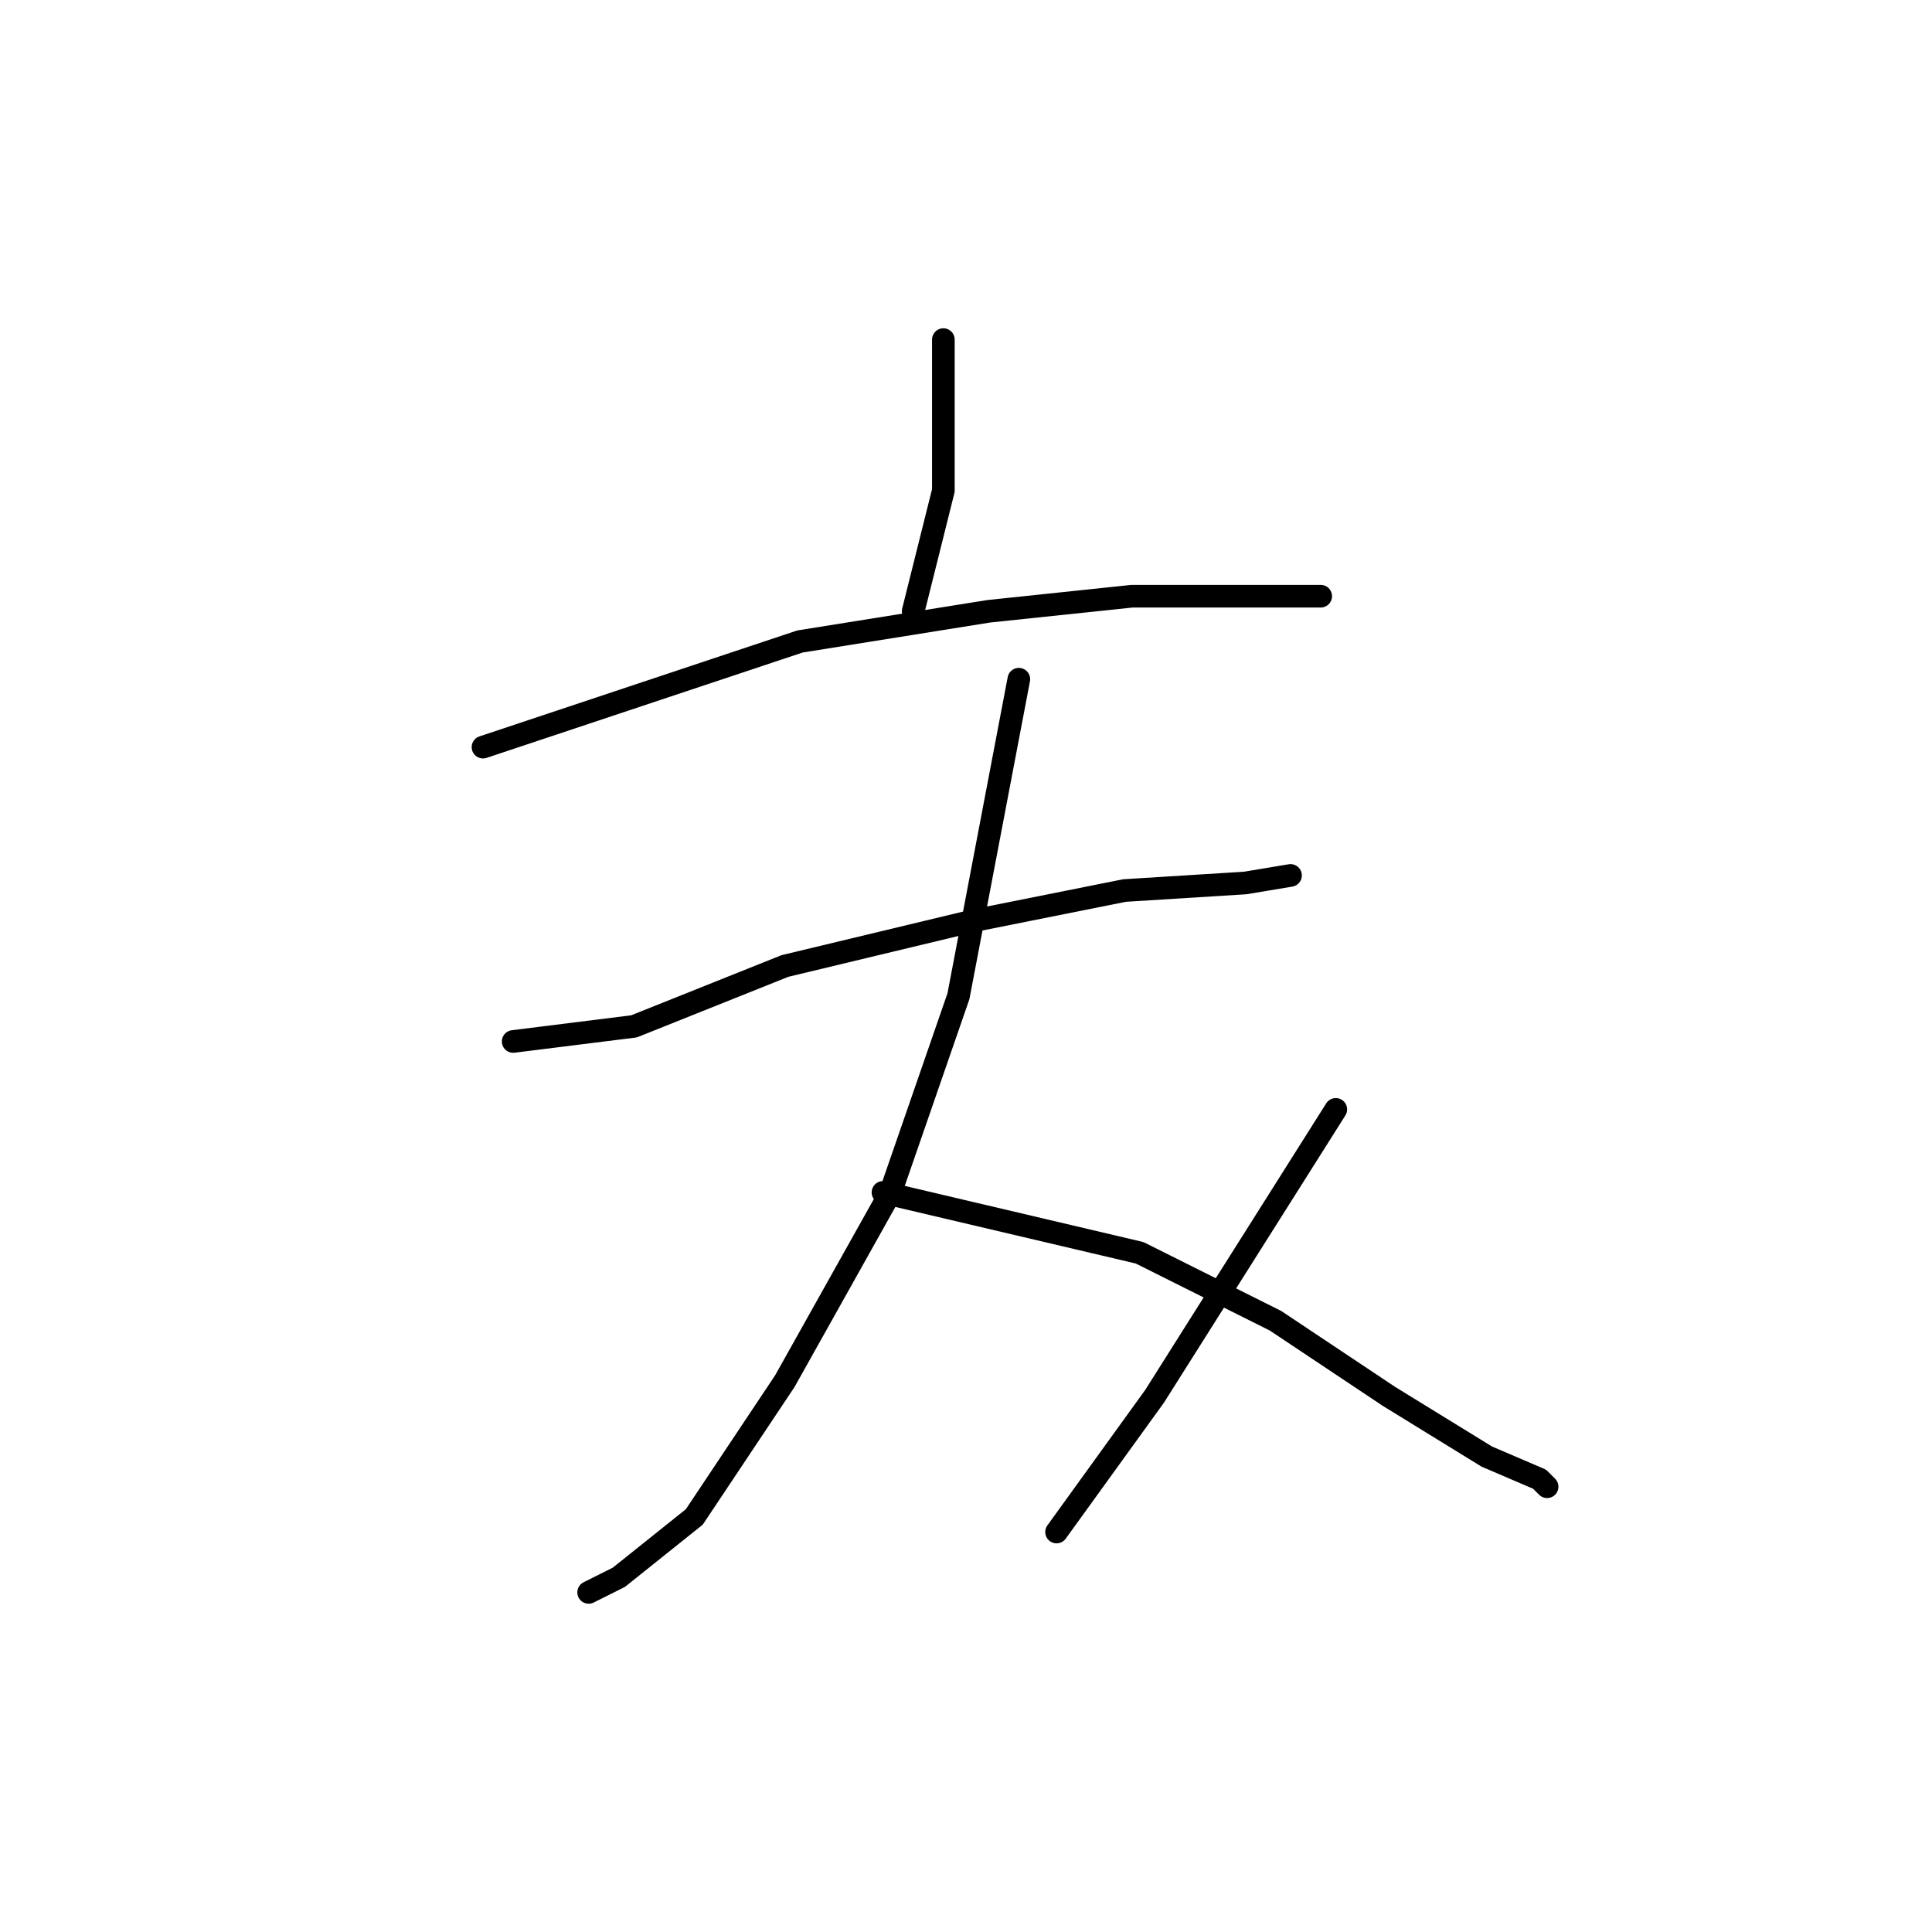 <?xml version="1.0" standalone="no"?>
    <svg width="256" height="256" xmlns="http://www.w3.org/2000/svg" version="1.1">
    <polyline stroke="black" stroke-width="3" stroke-linecap="round" fill="transparent" stroke-linejoin="round" points="125 45 125 55 125 65 121 81 121 81 " />
        <polyline stroke="black" stroke-width="3" stroke-linecap="round" fill="transparent" stroke-linejoin="round" points="64 99 85 92 106 85 131 81 150 79 166 79 174 79 175 79 175 79 " />
        <polyline stroke="black" stroke-width="3" stroke-linecap="round" fill="transparent" stroke-linejoin="round" points="68 138 76 137 84 136 104 128 129 122 149 118 165 117 171 116 171 116 " />
        <polyline stroke="black" stroke-width="3" stroke-linecap="round" fill="transparent" stroke-linejoin="round" points="135 90 131 111 127 132 118 158 104 183 92 201 82 209 78 211 78 211 " />
        <polyline stroke="black" stroke-width="3" stroke-linecap="round" fill="transparent" stroke-linejoin="round" points="117 158 134 162 151 166 169 175 184 185 197 193 204 196 205 197 205 197 " />
        <polyline stroke="black" stroke-width="3" stroke-linecap="round" fill="transparent" stroke-linejoin="round" points="177 147 165 166 153 185 140 203 140 203 " />
        </svg>